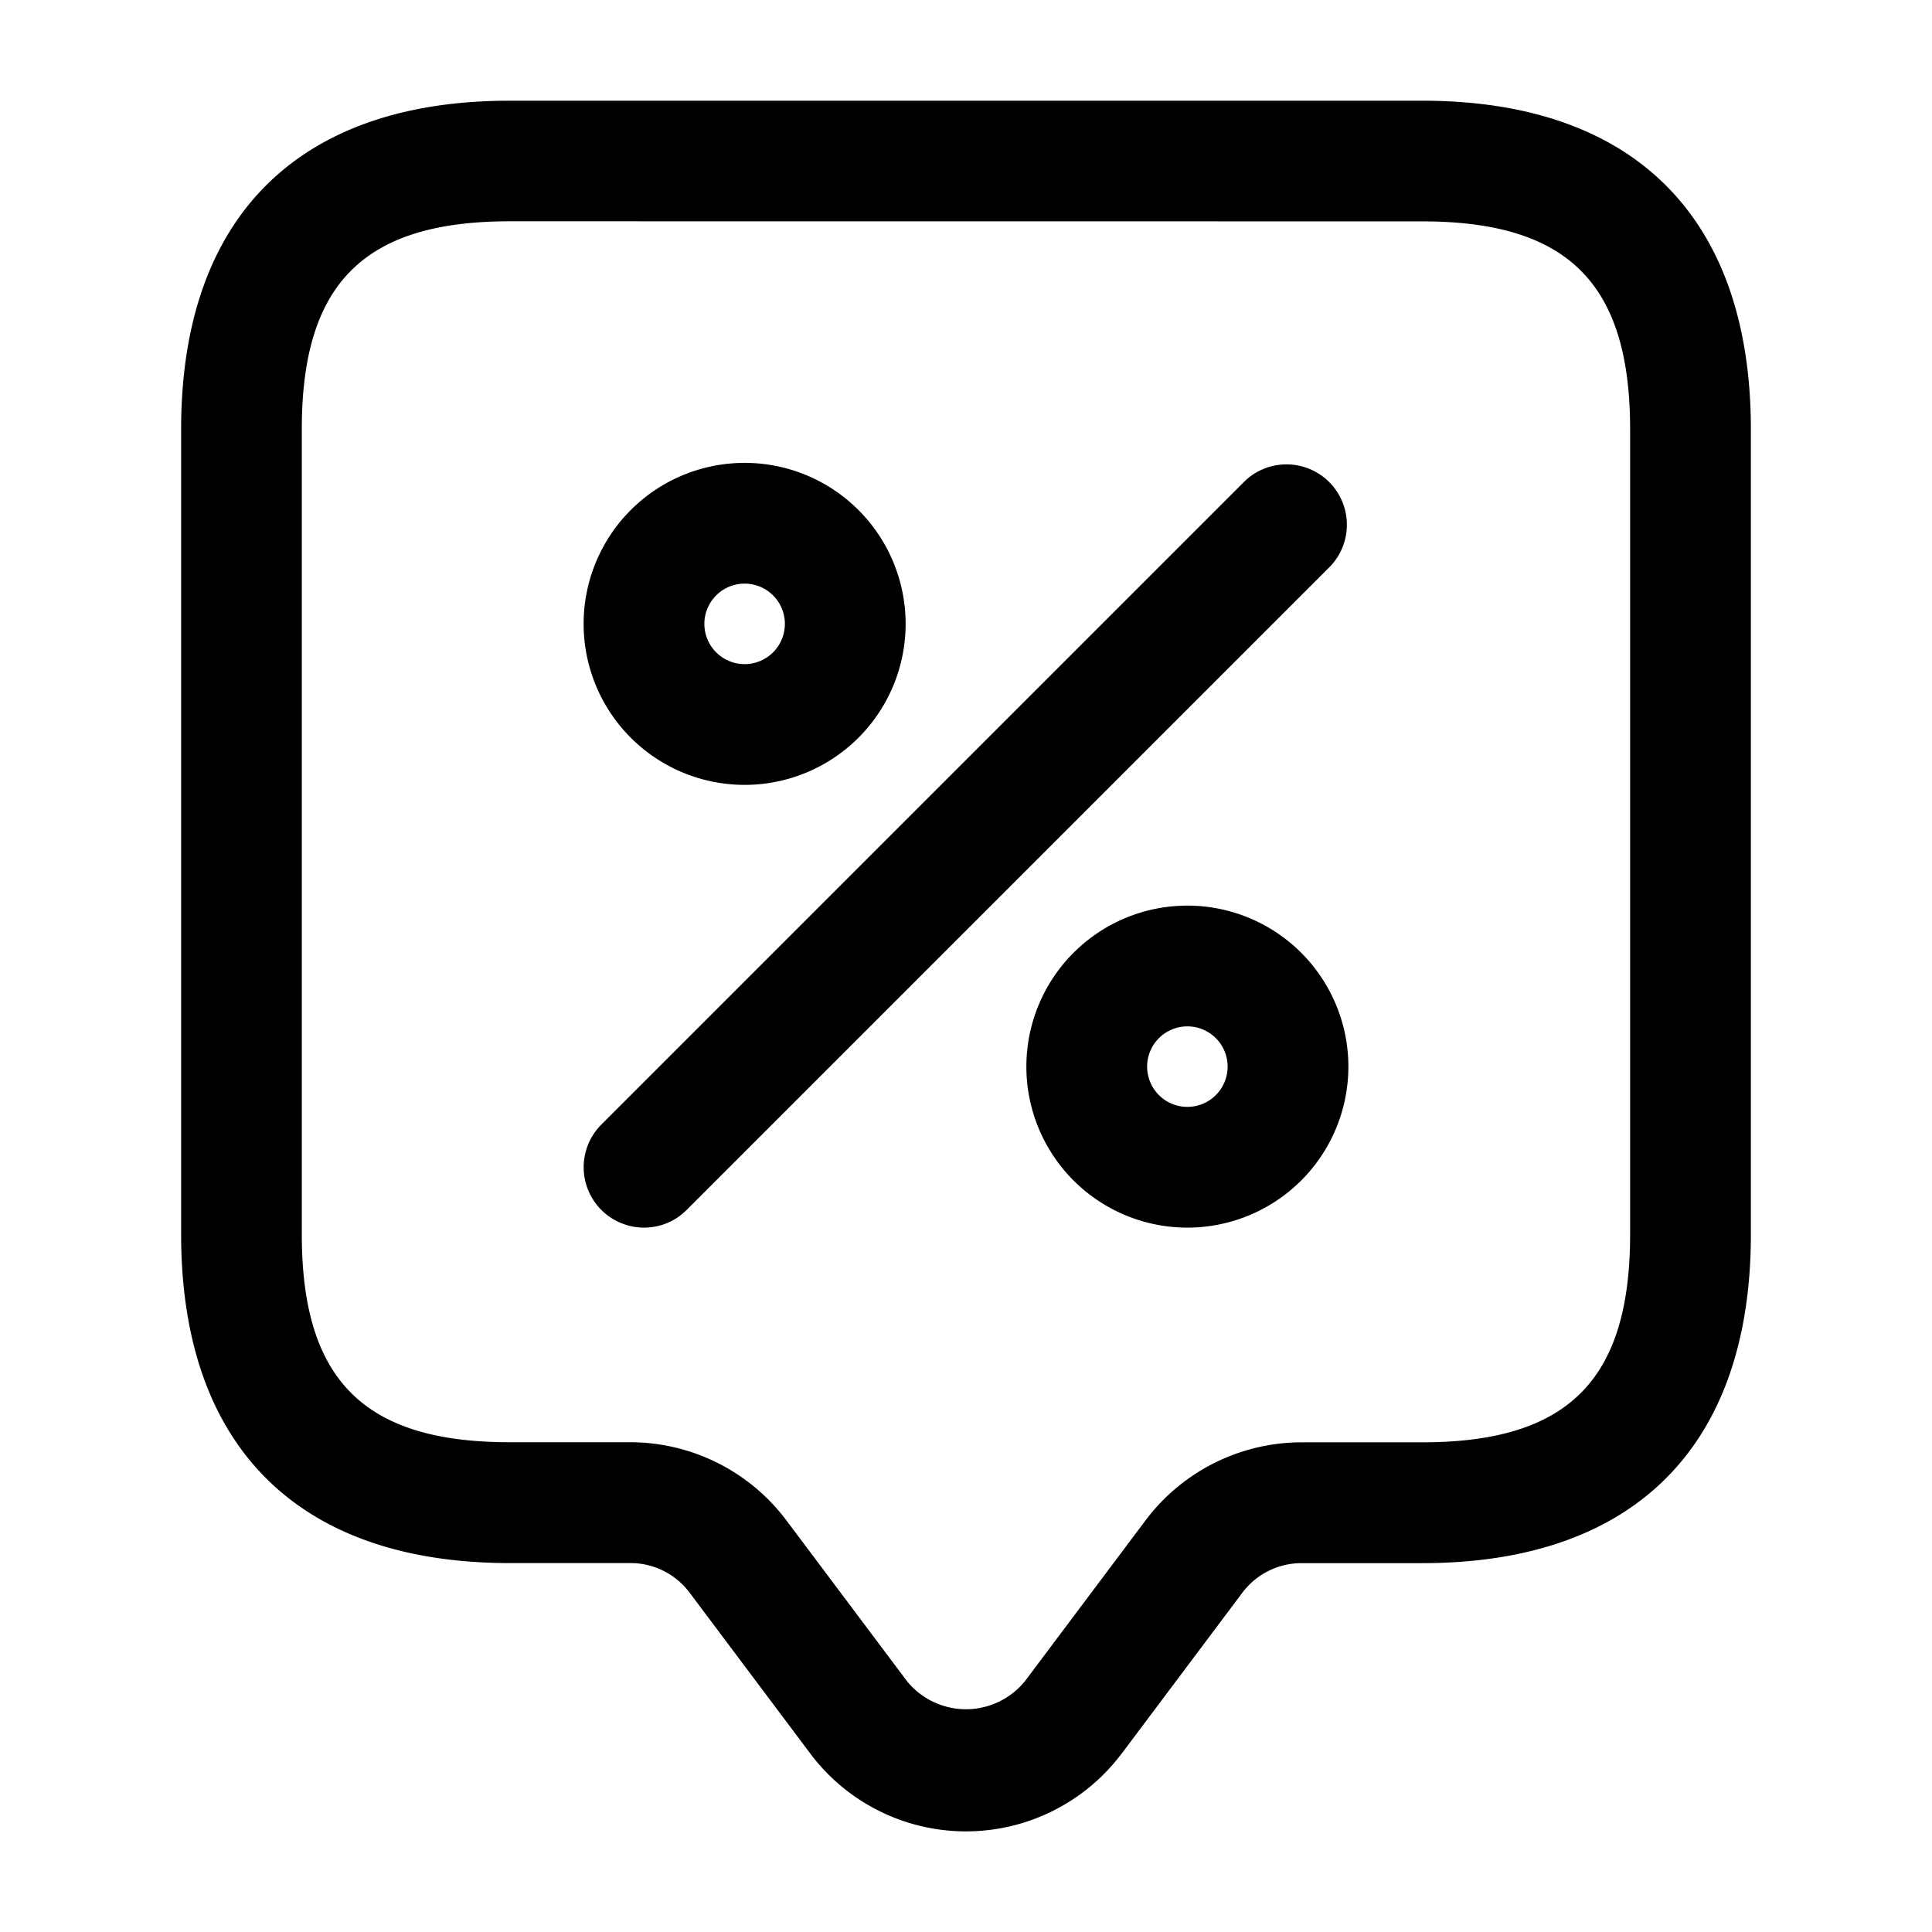 <svg xmlns="http://www.w3.org/2000/svg" width="24" height="24" viewBox="0 0 24 24">
    <path d="M8,15.25a.75.75,0,0,1-.53-1.28l8-8a.75.75,0,0,1,1.06,1.06l-8,8A.744.744,0,0,1,8,15.25Zm8.75-2a2,2,0,1,0-2,2A2,2,0,0,0,16.75,13.25Zm-1.5,0a.5.5,0,1,1-.5-.5A.5.5,0,0,1,15.25,13.25Zm-4-5.5a2,2,0,1,0-2,2A2,2,0,0,0,11.25,7.75Zm-1.5,0a.5.5,0,1,1-.5-.5A.5.5,0,0,1,9.75,7.75Zm4.184,14.034,1.5-2a.918.918,0,0,1,.733-.366h1.5c2.633,0,4.083-1.451,4.083-4.084v-10c0-2.633-1.45-4.083-4.083-4.083H6.333C3.7,1.25,2.25,2.7,2.25,5.333v10c0,2.633,1.45,4.084,4.083,4.084h1.5a.916.916,0,0,1,.733.367l1.5,2a2.418,2.418,0,0,0,3.867,0ZM17.667,2.75c1.811,0,2.583.772,2.583,2.583v10c0,1.811-.772,2.584-2.583,2.584h-1.5a2.429,2.429,0,0,0-1.934.966l-1.5,2a.944.944,0,0,1-1.467,0l-1.5-2a2.427,2.427,0,0,0-1.934-.967h-1.5c-1.811,0-2.583-.773-2.583-2.584v-10c0-1.811.772-2.583,2.583-2.583Z"/>
</svg>